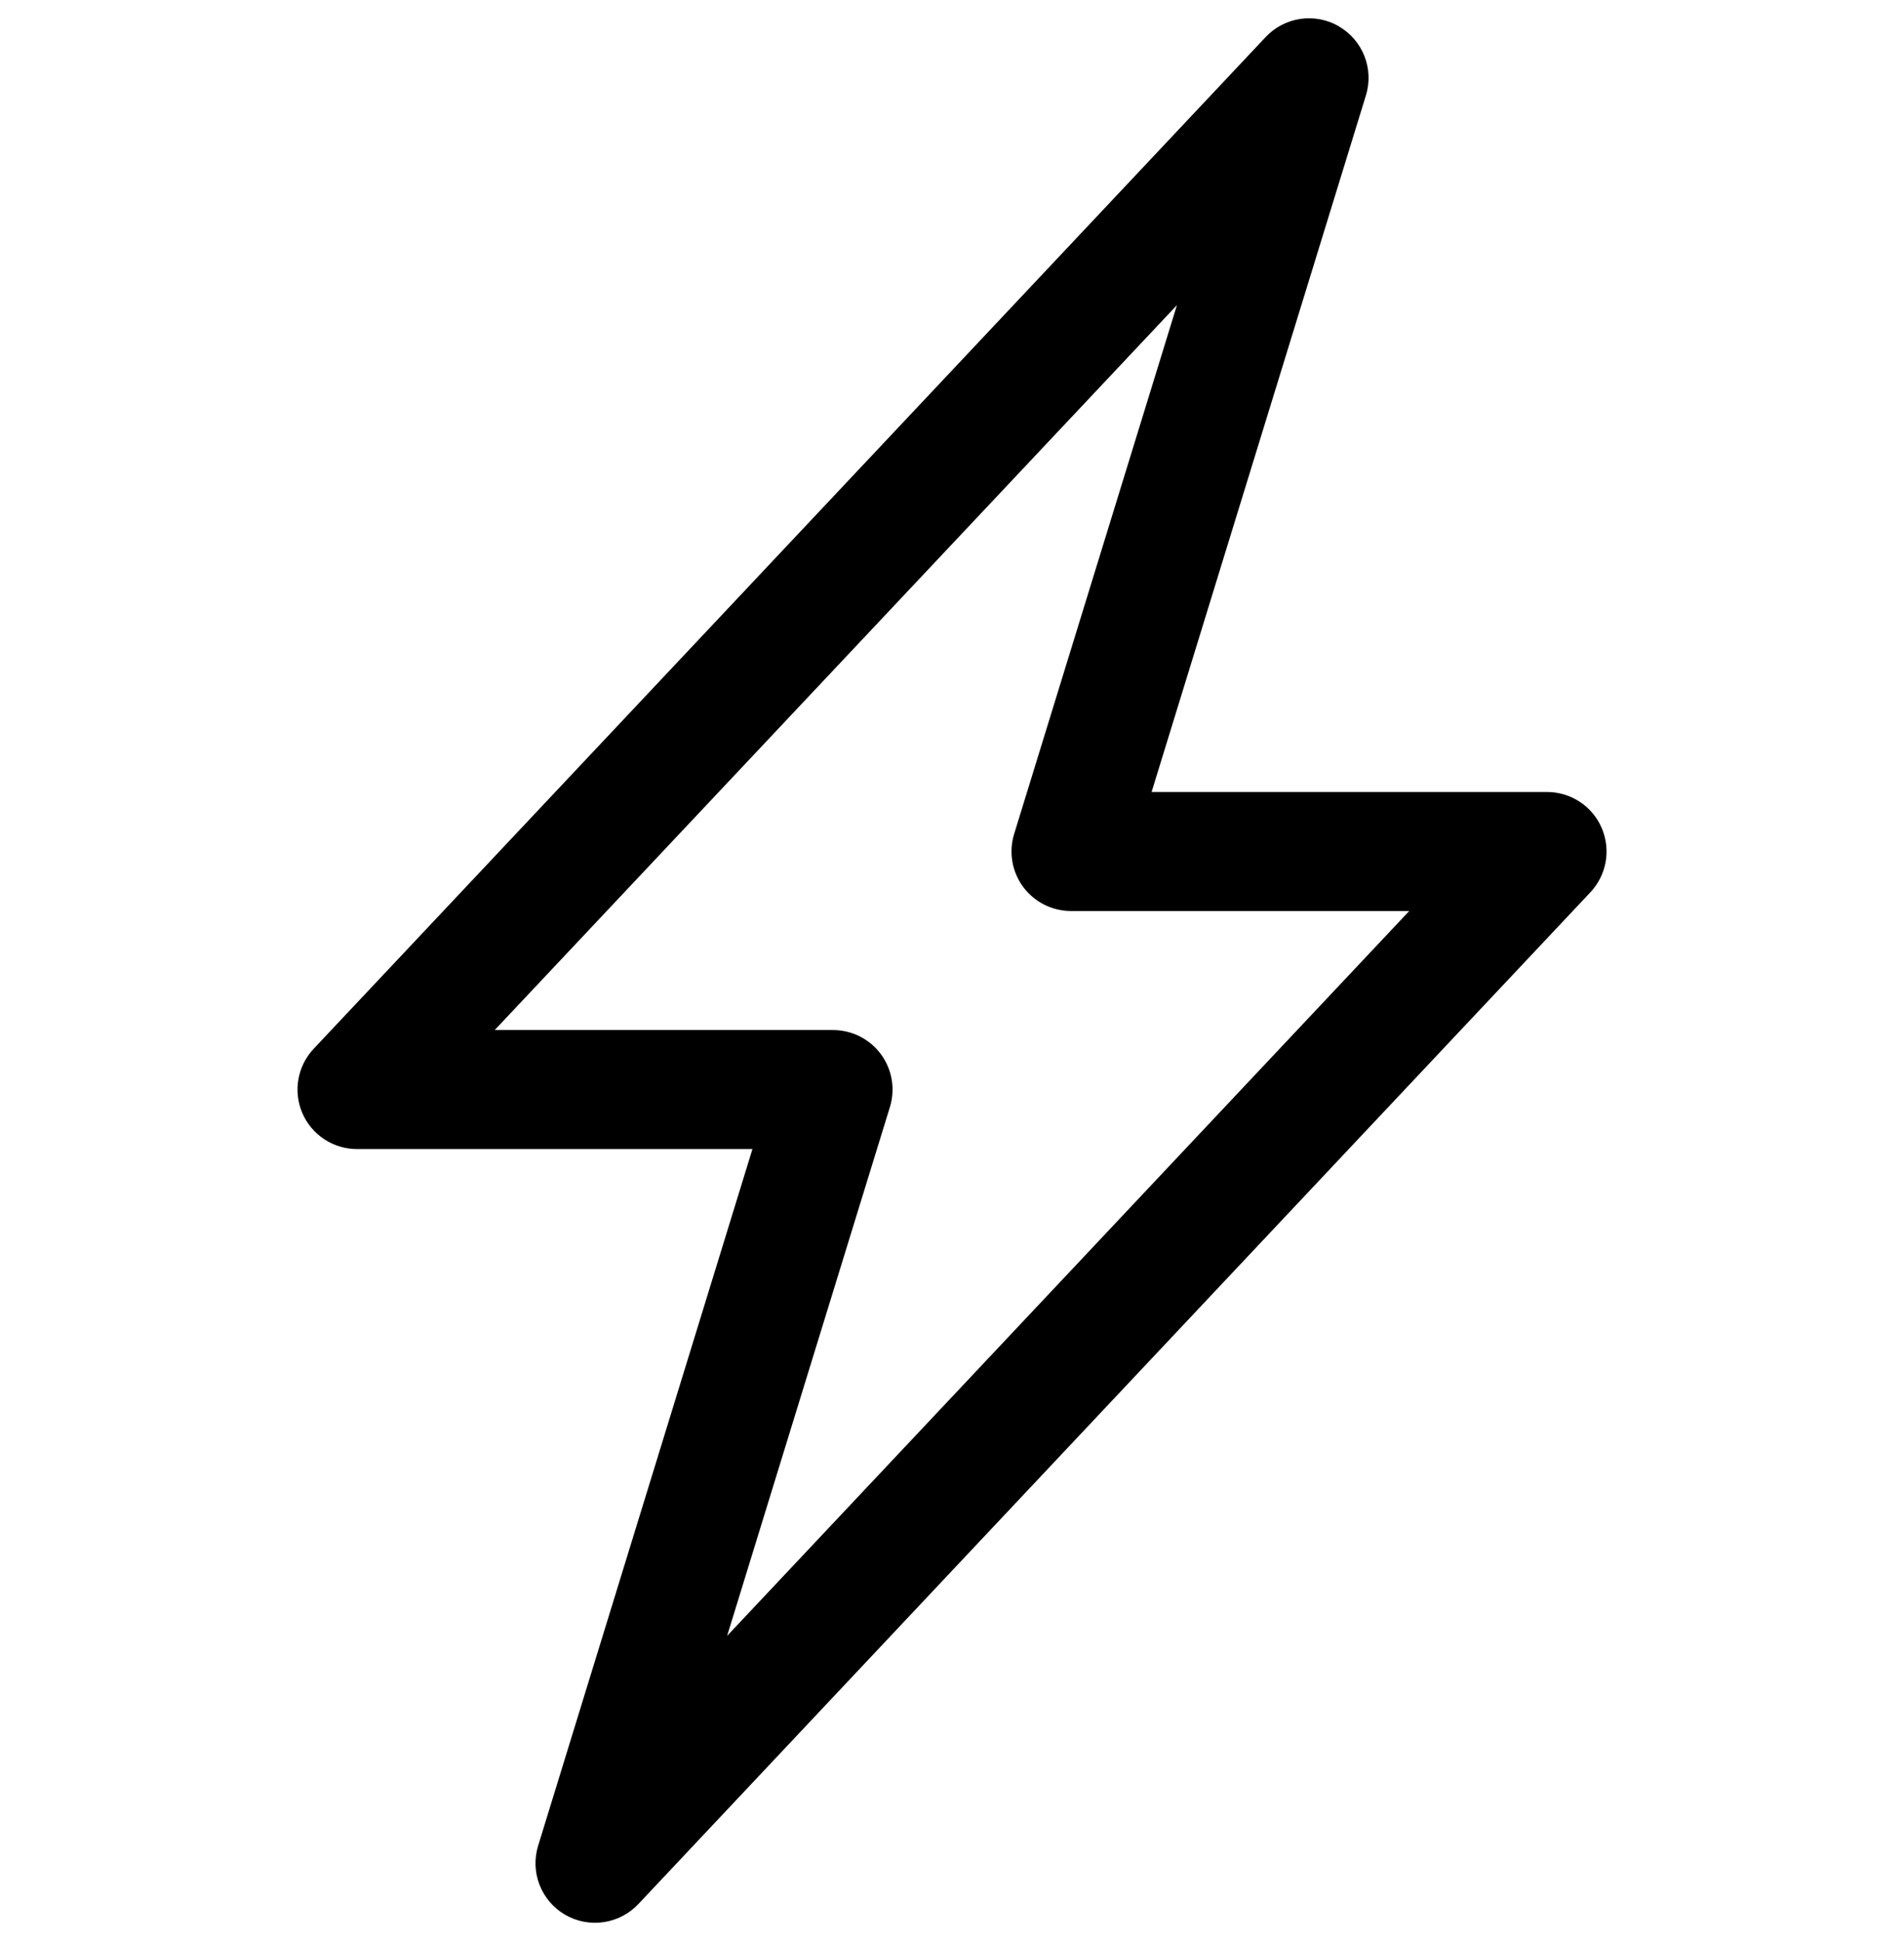 <svg width="52" height="53" viewBox="0 0 52 53" fill="none" xmlns="http://www.w3.org/2000/svg">
<g clip-path="url(#clip0_929_233)">
<path fill-rule="evenodd" clip-rule="evenodd" d="M36.566 0.721C36.885 0.905 37.131 1.192 37.265 1.535C37.399 1.877 37.413 2.255 37.304 2.606L31.451 21.625H42.251C42.568 21.625 42.879 21.718 43.144 21.892C43.409 22.066 43.617 22.314 43.743 22.606C43.869 22.897 43.907 23.219 43.852 23.532C43.797 23.844 43.651 24.134 43.434 24.365L17.434 51.99C17.182 52.257 16.847 52.432 16.484 52.484C16.12 52.537 15.75 52.466 15.432 52.281C15.115 52.096 14.87 51.809 14.736 51.467C14.603 51.125 14.589 50.748 14.697 50.397L20.55 31.375H9.751C9.433 31.375 9.123 31.282 8.858 31.108C8.592 30.934 8.384 30.686 8.258 30.394C8.132 30.103 8.095 29.781 8.15 29.468C8.205 29.156 8.35 28.866 8.568 28.635L34.568 1.01C34.819 0.743 35.153 0.569 35.516 0.516C35.879 0.463 36.249 0.534 36.566 0.718V0.721ZM13.511 28.125H22.751C23.005 28.125 23.256 28.185 23.483 28.299C23.71 28.414 23.907 28.58 24.058 28.784C24.209 28.989 24.31 29.226 24.353 29.477C24.396 29.727 24.379 29.985 24.304 30.228L19.858 44.667L38.487 24.875H29.251C28.996 24.875 28.746 24.815 28.518 24.701C28.291 24.586 28.094 24.42 27.943 24.216C27.792 24.011 27.691 23.774 27.648 23.523C27.606 23.273 27.622 23.015 27.697 22.772L32.143 8.332L13.511 28.125Z" fill="black"/>
</g>
<defs>
<clipPath id="clip0_929_233">
<rect width="52" height="52" fill="white" transform="translate(0 0.5)"/>
</clipPath>
</defs>
</svg>
